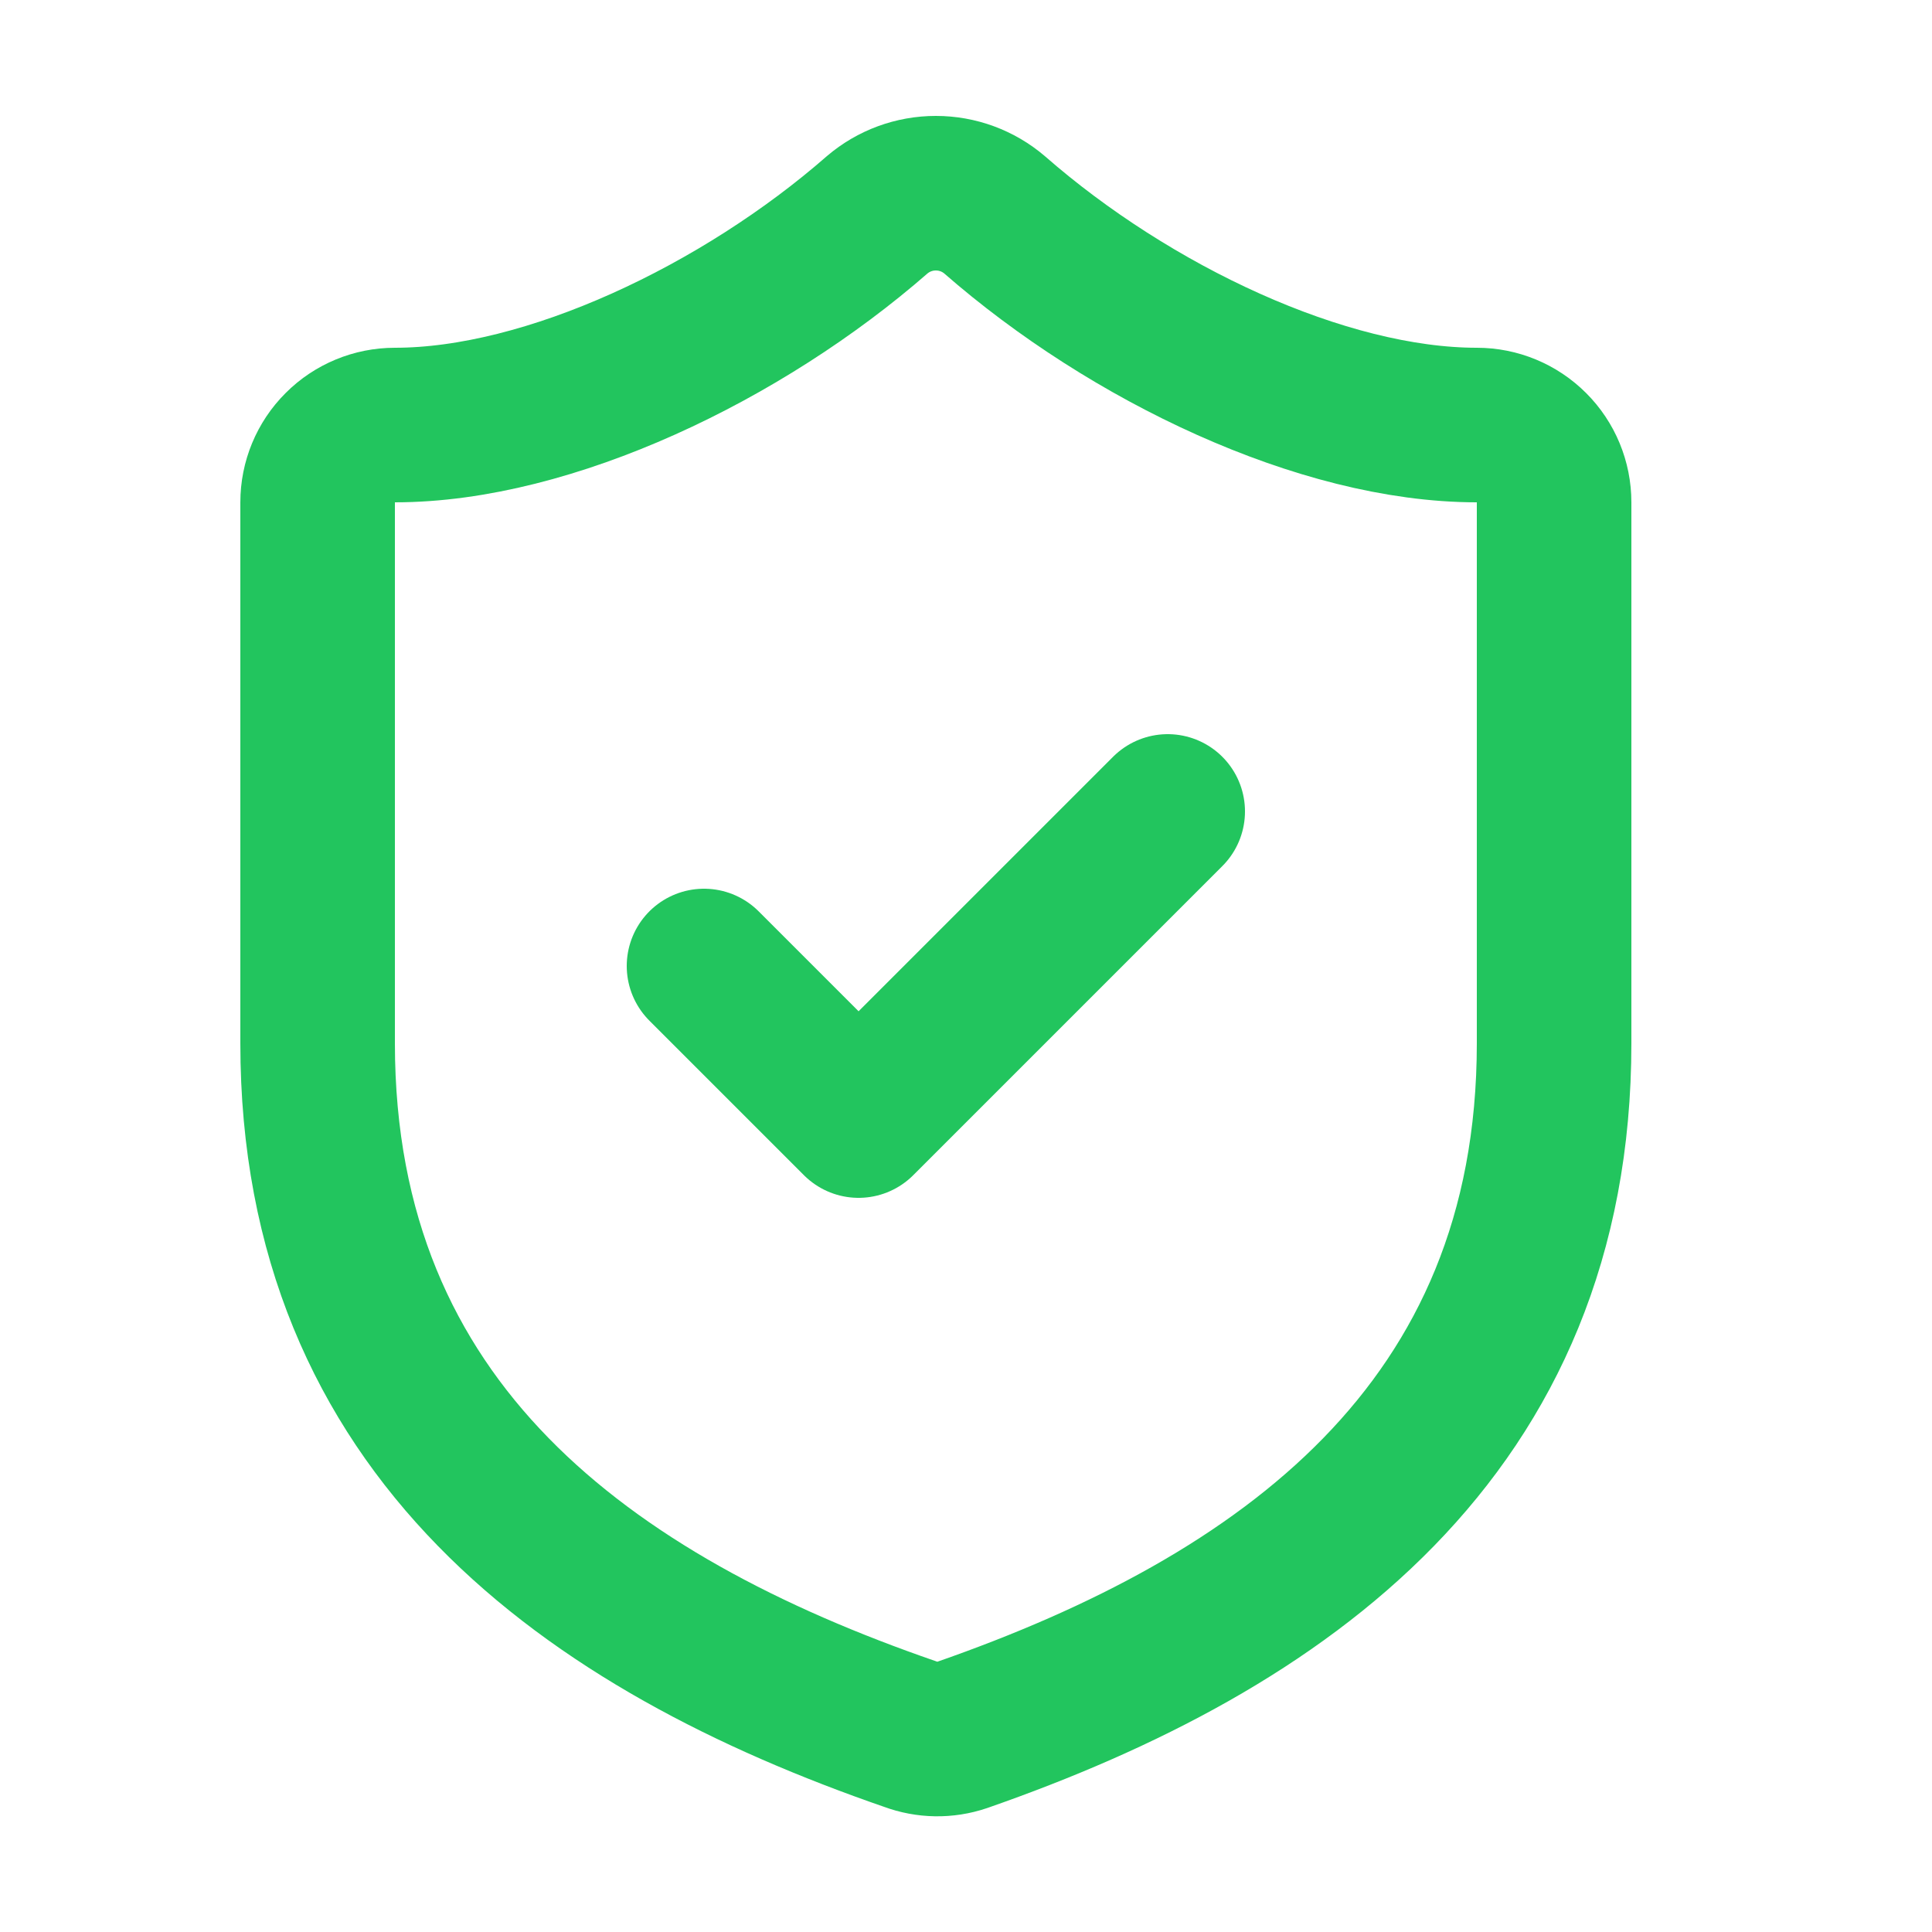 <svg width="25" height="25" viewBox="0 0 25 25" fill="none" xmlns="http://www.w3.org/2000/svg">
<path d="M20.11 13.5C20.11 18.5 16.61 21 12.45 22.45C12.232 22.524 11.995 22.52 11.78 22.44C7.61 21 4.11 18.5 4.11 13.5V6.5C4.11 6.235 4.215 5.98 4.403 5.793C4.59 5.605 4.845 5.5 5.11 5.5C7.11 5.5 9.61 4.3 11.35 2.78C11.562 2.599 11.831 2.5 12.11 2.5C12.389 2.5 12.658 2.599 12.87 2.78C14.62 4.31 17.11 5.5 19.11 5.5C19.375 5.5 19.629 5.605 19.817 5.793C20.005 5.98 20.11 6.235 20.11 6.5V13.5Z" stroke="#22C55E" stroke-width="2" stroke-linecap="round" stroke-linejoin="round"/>
<path d="M9.11 12.5L11.11 14.5L15.11 10.5" stroke="#22C55E" stroke-width="2" stroke-linecap="round" stroke-linejoin="round"/>
</svg>
